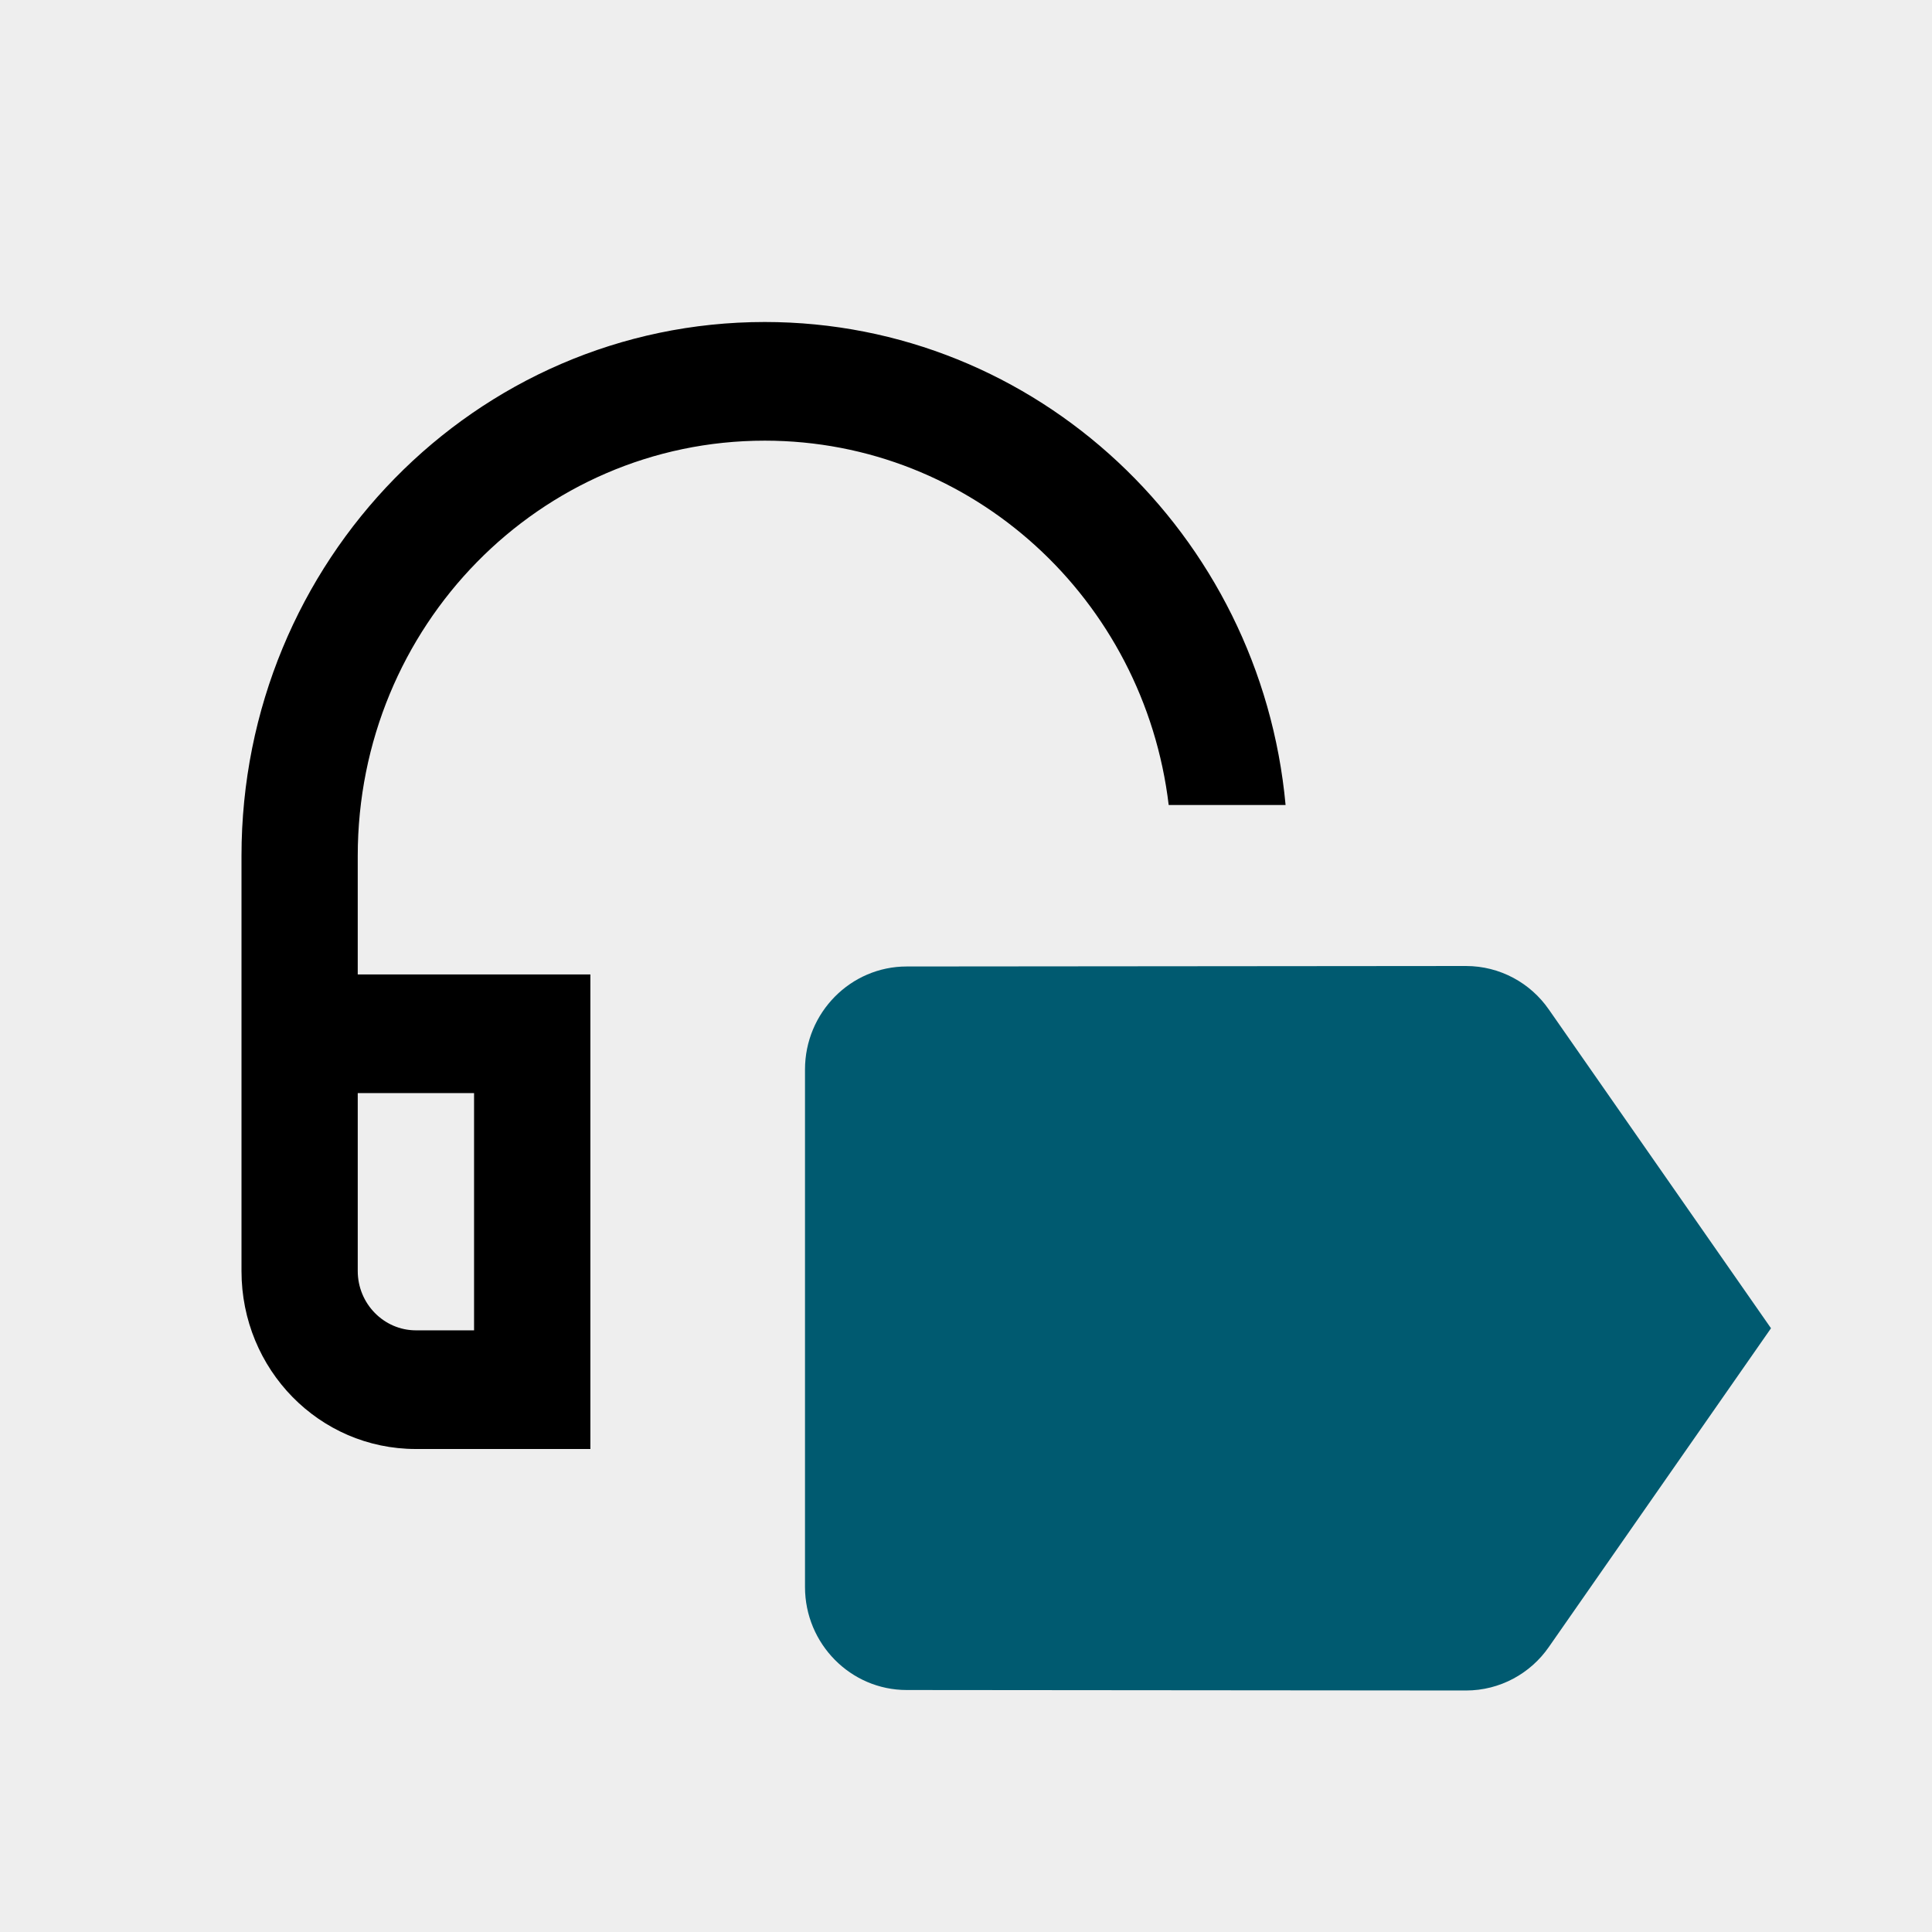 <?xml version="1.0" encoding="UTF-8"?>
<svg className="audio-narration" xmlns="http://www.w3.org/2000/svg" width="24" height="24" viewBox="0 0 24 24">
    <g fill="none" fillRule="evenodd">
      <path fill="#EEE" fillOpacity="0" d="M0 0H24V24H0z" />
      <path fill="#005A70" fillRule="nonzero" d="M19.24 12.54c-.227-.328-.606-.54-1.03-.54l-6.947.006c-.695 0-1.263.573-1.263 1.28v6.428c0 .707.568 1.28 1.263 1.28l6.948.006c.423 0 .802-.212 1.029-.54L22 16.5l-2.76-3.96z" />
      <path fill="#000" fillOpacity=".87" fillRule="nonzero" d="M9.5 4c3.38 0 6.16 2.634 6.47 6h-1.452c-.305-2.553-2.433-4.526-5.018-4.526-2.795 0-5.056 2.306-5.056 5.158v1.473h2.89V18H5.166C3.967 18 3 17.013 3 15.79v-5.158C3 6.969 5.91 4 9.5 4zm-3.611 9.579H4.444v2.21c0 .406.325.737.723.737h.722V13.58z" />
    </g>
</svg>
